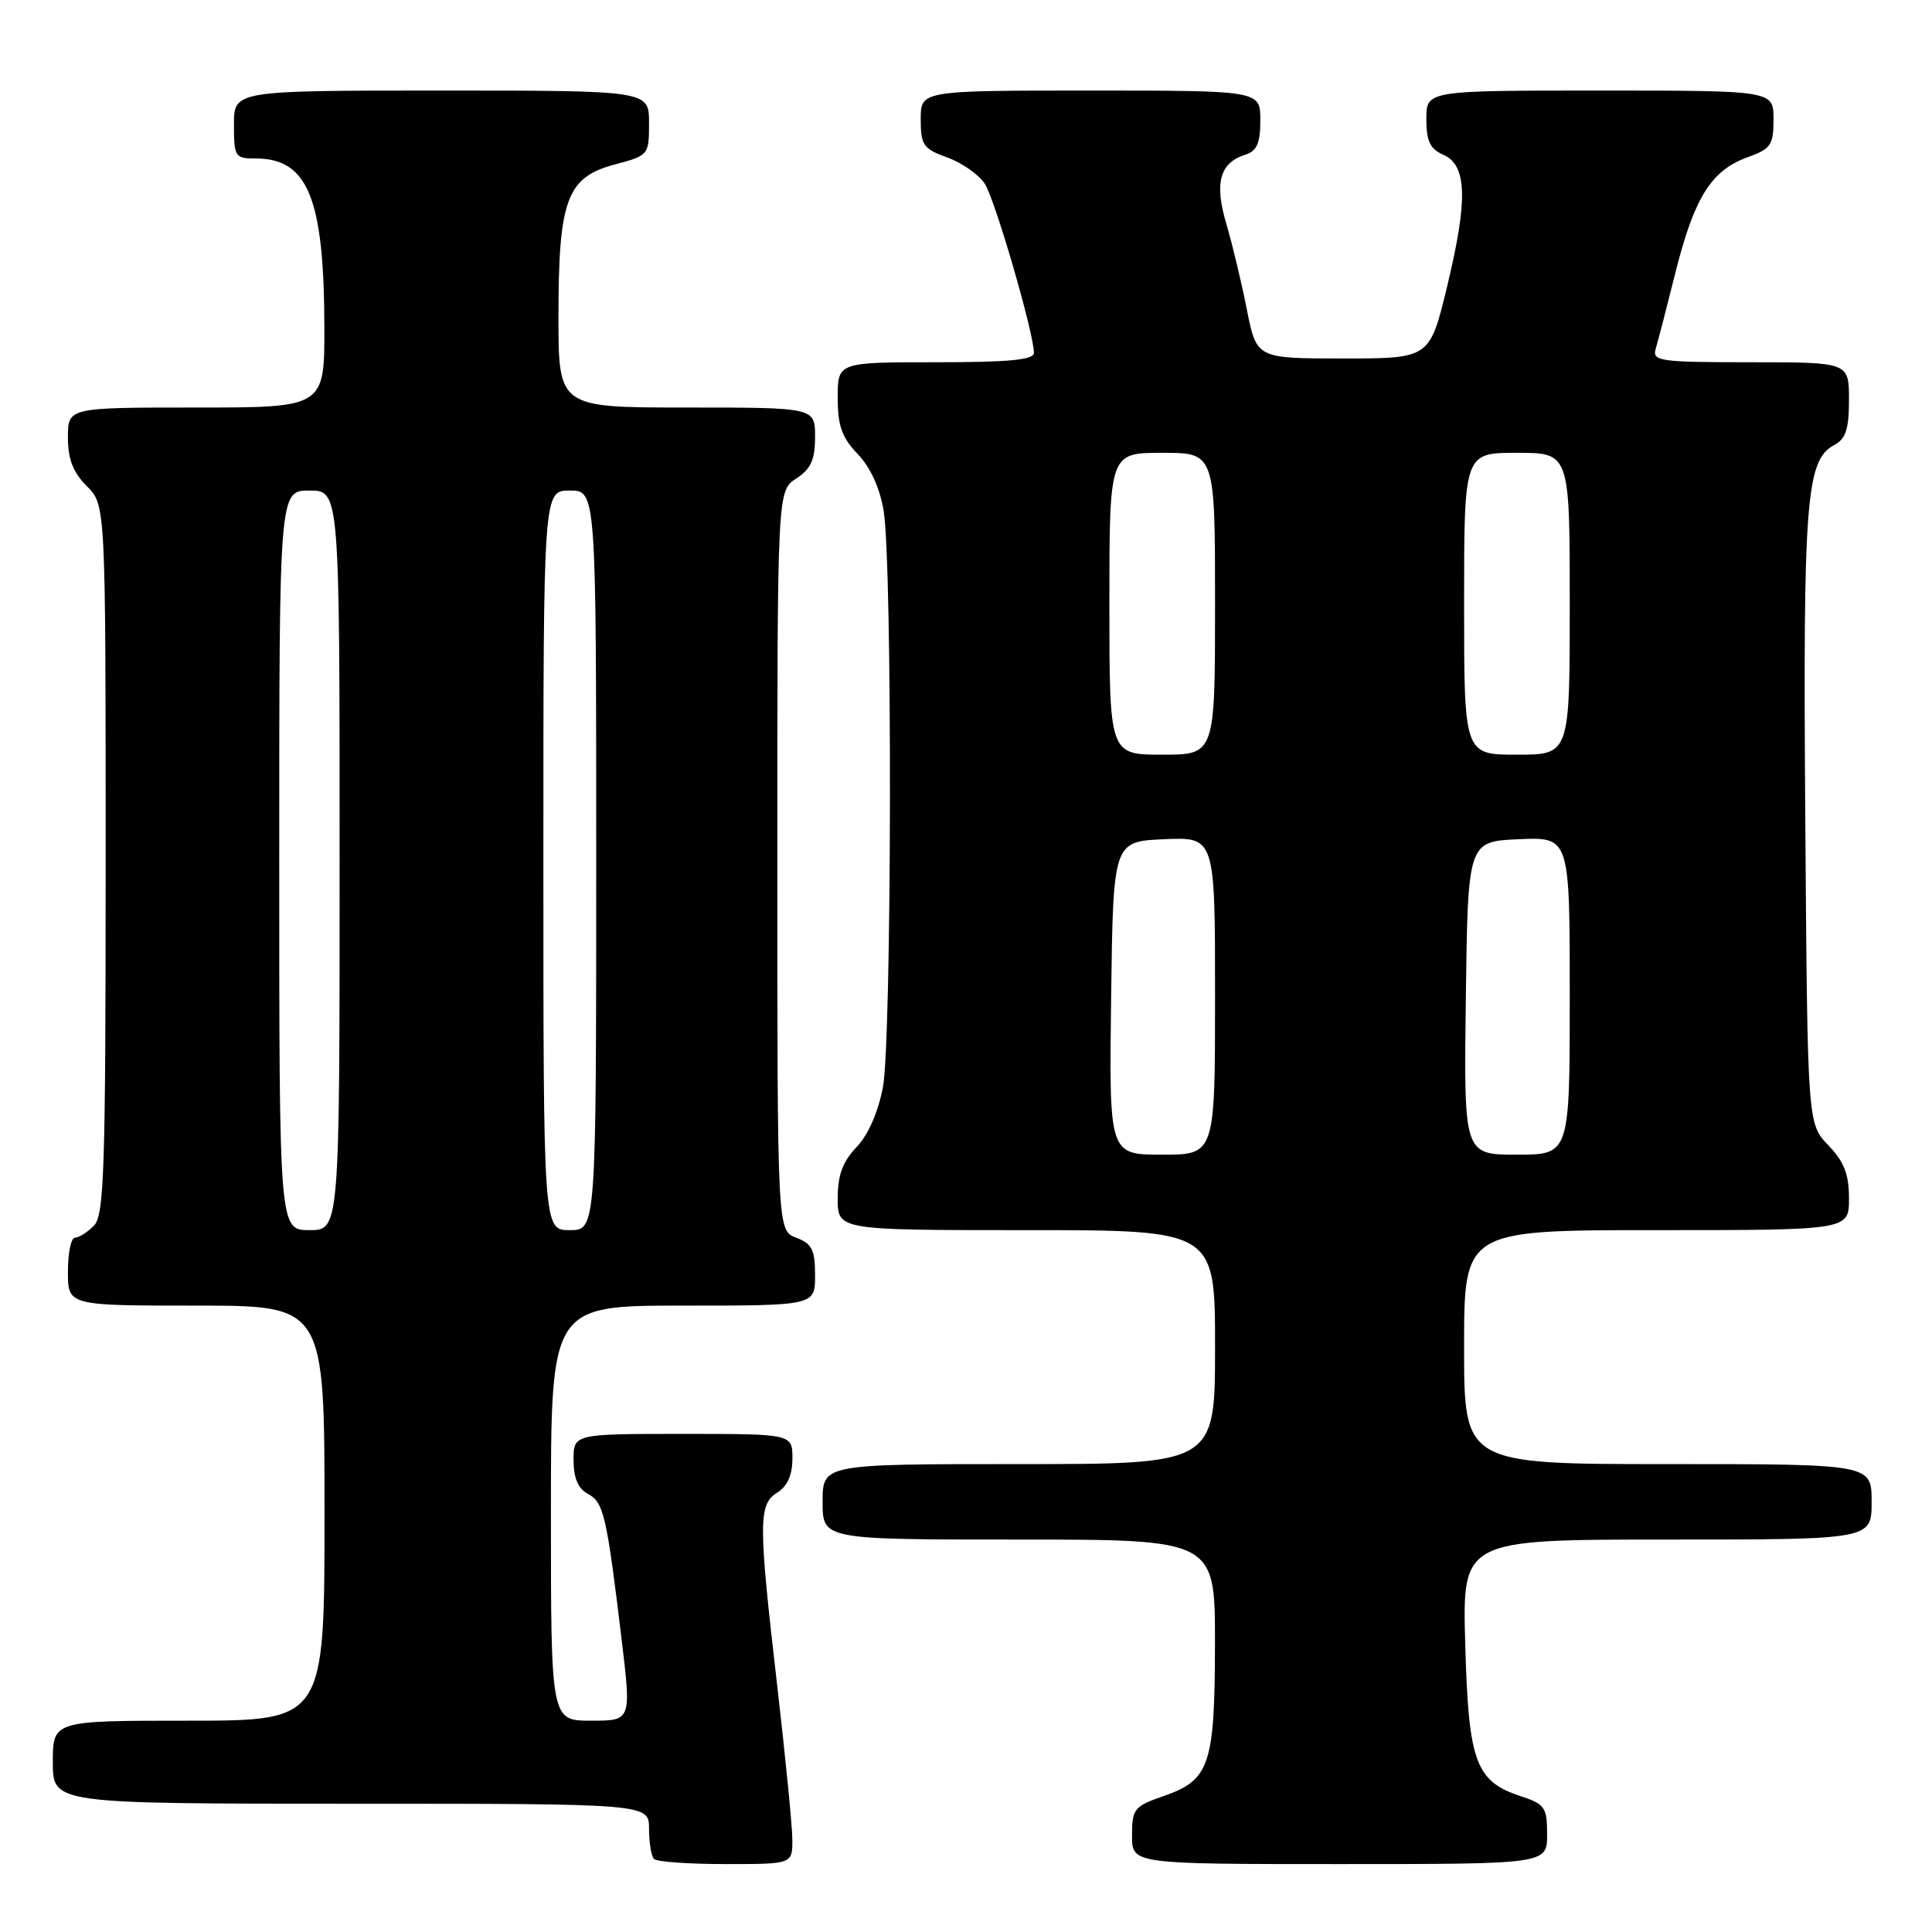 <?xml version="1.0" encoding="UTF-8" standalone="no"?>
<!DOCTYPE svg PUBLIC "-//W3C//DTD SVG 1.1//EN" "http://www.w3.org/Graphics/SVG/1.1/DTD/svg11.dtd" >
<svg xmlns="http://www.w3.org/2000/svg" xmlns:xlink="http://www.w3.org/1999/xlink" version="1.1" viewBox="0 0 256 256">
 <g >
 <path fill="currentColor"
d=" M 104.99 243.75 C 104.98 241.96 104.08 232.85 103.00 223.50 C 100.47 201.65 100.47 199.35 103.00 197.77 C 104.34 196.93 105.00 195.44 105.00 193.26 C 105.00 190.00 105.00 190.00 90.50 190.00 C 76.00 190.00 76.00 190.00 76.00 193.46 C 76.00 195.85 76.59 197.25 77.91 197.95 C 79.99 199.07 80.38 200.73 82.37 217.25 C 83.66 228.00 83.66 228.00 78.33 228.00 C 73.00 228.00 73.00 228.00 73.00 200.50 C 73.00 173.00 73.00 173.00 90.50 173.00 C 108.00 173.00 108.00 173.00 108.00 168.98 C 108.00 165.60 107.60 164.80 105.50 164.00 C 103.00 163.05 103.00 163.05 103.00 114.05 C 103.00 65.05 103.00 65.05 105.50 63.41 C 107.46 62.13 108.00 60.93 108.00 57.88 C 108.00 54.00 108.00 54.00 91.00 54.00 C 74.00 54.00 74.00 54.00 74.00 41.97 C 74.00 26.46 75.09 23.50 81.44 21.80 C 85.96 20.60 86.00 20.54 86.00 16.29 C 86.00 12.00 86.00 12.00 58.50 12.00 C 31.00 12.00 31.00 12.00 31.00 16.50 C 31.00 20.79 31.13 21.00 33.89 21.00 C 40.79 21.00 42.94 26.27 42.98 43.25 C 43.00 54.00 43.00 54.00 26.00 54.00 C 9.00 54.00 9.00 54.00 9.00 57.95 C 9.00 60.84 9.68 62.59 11.50 64.41 C 14.00 66.91 14.00 66.91 14.00 113.88 C 14.00 155.25 13.81 161.04 12.43 162.43 C 11.56 163.29 10.44 164.00 9.93 164.00 C 9.42 164.00 9.00 166.03 9.00 168.50 C 9.00 173.00 9.00 173.00 26.00 173.00 C 43.00 173.00 43.00 173.00 43.00 200.50 C 43.00 228.00 43.00 228.00 25.00 228.00 C 7.00 228.00 7.00 228.00 7.00 233.50 C 7.00 239.00 7.00 239.00 46.50 239.00 C 86.00 239.00 86.00 239.00 86.00 242.33 C 86.00 244.17 86.30 245.97 86.67 246.33 C 87.03 246.70 91.31 247.00 96.17 247.00 C 105.00 247.00 105.00 247.00 104.99 243.75 Z  M 205.00 243.08 C 205.00 239.47 204.71 239.06 201.46 237.99 C 195.51 236.02 194.58 233.47 194.15 217.82 C 193.77 204.00 193.77 204.00 220.89 204.00 C 248.00 204.00 248.00 204.00 248.00 199.00 C 248.00 194.00 248.00 194.00 221.00 194.00 C 194.00 194.00 194.00 194.00 194.00 178.50 C 194.00 163.00 194.00 163.00 219.50 163.00 C 245.00 163.00 245.00 163.00 245.00 158.80 C 245.00 155.59 244.36 153.94 242.25 151.74 C 239.50 148.87 239.50 148.87 239.21 108.45 C 238.90 66.27 239.31 60.97 243.03 58.98 C 244.58 58.15 245.00 56.88 245.00 52.96 C 245.00 48.00 245.00 48.00 231.93 48.00 C 219.96 48.00 218.91 47.85 219.38 46.25 C 219.67 45.29 220.86 40.70 222.02 36.05 C 224.50 26.18 226.75 22.58 231.53 20.85 C 234.66 19.72 235.00 19.23 235.00 15.80 C 235.00 12.00 235.00 12.00 212.00 12.00 C 189.00 12.00 189.00 12.00 189.00 15.76 C 189.00 18.71 189.49 19.74 191.25 20.51 C 194.40 21.89 194.53 26.45 191.74 38.00 C 189.44 47.50 189.44 47.50 177.97 47.50 C 166.50 47.50 166.50 47.50 165.21 41.00 C 164.51 37.42 163.28 32.31 162.49 29.64 C 160.89 24.26 161.63 21.57 165.00 20.50 C 166.55 20.01 167.00 18.99 167.00 15.93 C 167.00 12.00 167.00 12.00 144.50 12.00 C 122.00 12.00 122.00 12.00 122.00 15.80 C 122.00 19.24 122.33 19.72 125.53 20.87 C 127.46 21.57 129.69 23.13 130.48 24.33 C 131.84 26.40 136.99 44.13 137.00 46.75 C 137.00 47.69 133.73 48.00 124.00 48.00 C 111.00 48.00 111.00 48.00 111.00 52.70 C 111.00 56.41 111.55 57.97 113.65 60.16 C 115.34 61.92 116.59 64.67 117.09 67.71 C 118.26 74.79 118.17 137.83 116.99 144.07 C 116.36 147.38 115.02 150.41 113.49 152.01 C 111.65 153.94 111.00 155.70 111.00 158.80 C 111.00 163.00 111.00 163.00 136.00 163.00 C 161.00 163.00 161.00 163.00 161.00 178.50 C 161.00 194.00 161.00 194.00 135.00 194.00 C 109.00 194.00 109.00 194.00 109.00 199.00 C 109.00 204.00 109.00 204.00 135.00 204.00 C 161.00 204.00 161.00 204.00 160.99 217.75 C 160.97 233.85 160.30 235.86 154.23 237.97 C 150.26 239.35 150.00 239.67 150.00 243.22 C 150.00 247.00 150.00 247.00 177.50 247.00 C 205.00 247.00 205.00 247.00 205.00 243.08 Z  M 37.00 114.00 C 37.00 65.00 37.00 65.00 41.00 65.00 C 45.00 65.00 45.00 65.00 45.00 114.00 C 45.00 163.00 45.00 163.00 41.00 163.00 C 37.00 163.00 37.00 163.00 37.00 114.00 Z  M 72.00 114.00 C 72.00 65.00 72.00 65.00 75.50 65.00 C 79.00 65.00 79.00 65.00 79.00 114.00 C 79.00 163.00 79.00 163.00 75.50 163.00 C 72.00 163.00 72.00 163.00 72.00 114.00 Z  M 147.23 132.25 C 147.50 111.50 147.50 111.50 154.25 111.20 C 161.00 110.91 161.00 110.91 161.00 131.95 C 161.00 153.00 161.00 153.00 153.98 153.00 C 146.96 153.00 146.96 153.00 147.23 132.25 Z  M 194.23 132.25 C 194.50 111.50 194.50 111.50 201.25 111.20 C 208.00 110.91 208.00 110.91 208.00 131.95 C 208.00 153.00 208.00 153.00 200.98 153.00 C 193.96 153.00 193.96 153.00 194.23 132.25 Z  M 147.00 80.00 C 147.00 60.00 147.00 60.00 154.00 60.00 C 161.00 60.00 161.00 60.00 161.00 80.00 C 161.00 100.00 161.00 100.00 154.00 100.00 C 147.00 100.00 147.00 100.00 147.00 80.00 Z  M 194.00 80.00 C 194.00 60.00 194.00 60.00 201.00 60.00 C 208.00 60.00 208.00 60.00 208.00 80.00 C 208.00 100.00 208.00 100.00 201.00 100.00 C 194.00 100.00 194.00 100.00 194.00 80.00 Z "/>
</g>
</svg>
